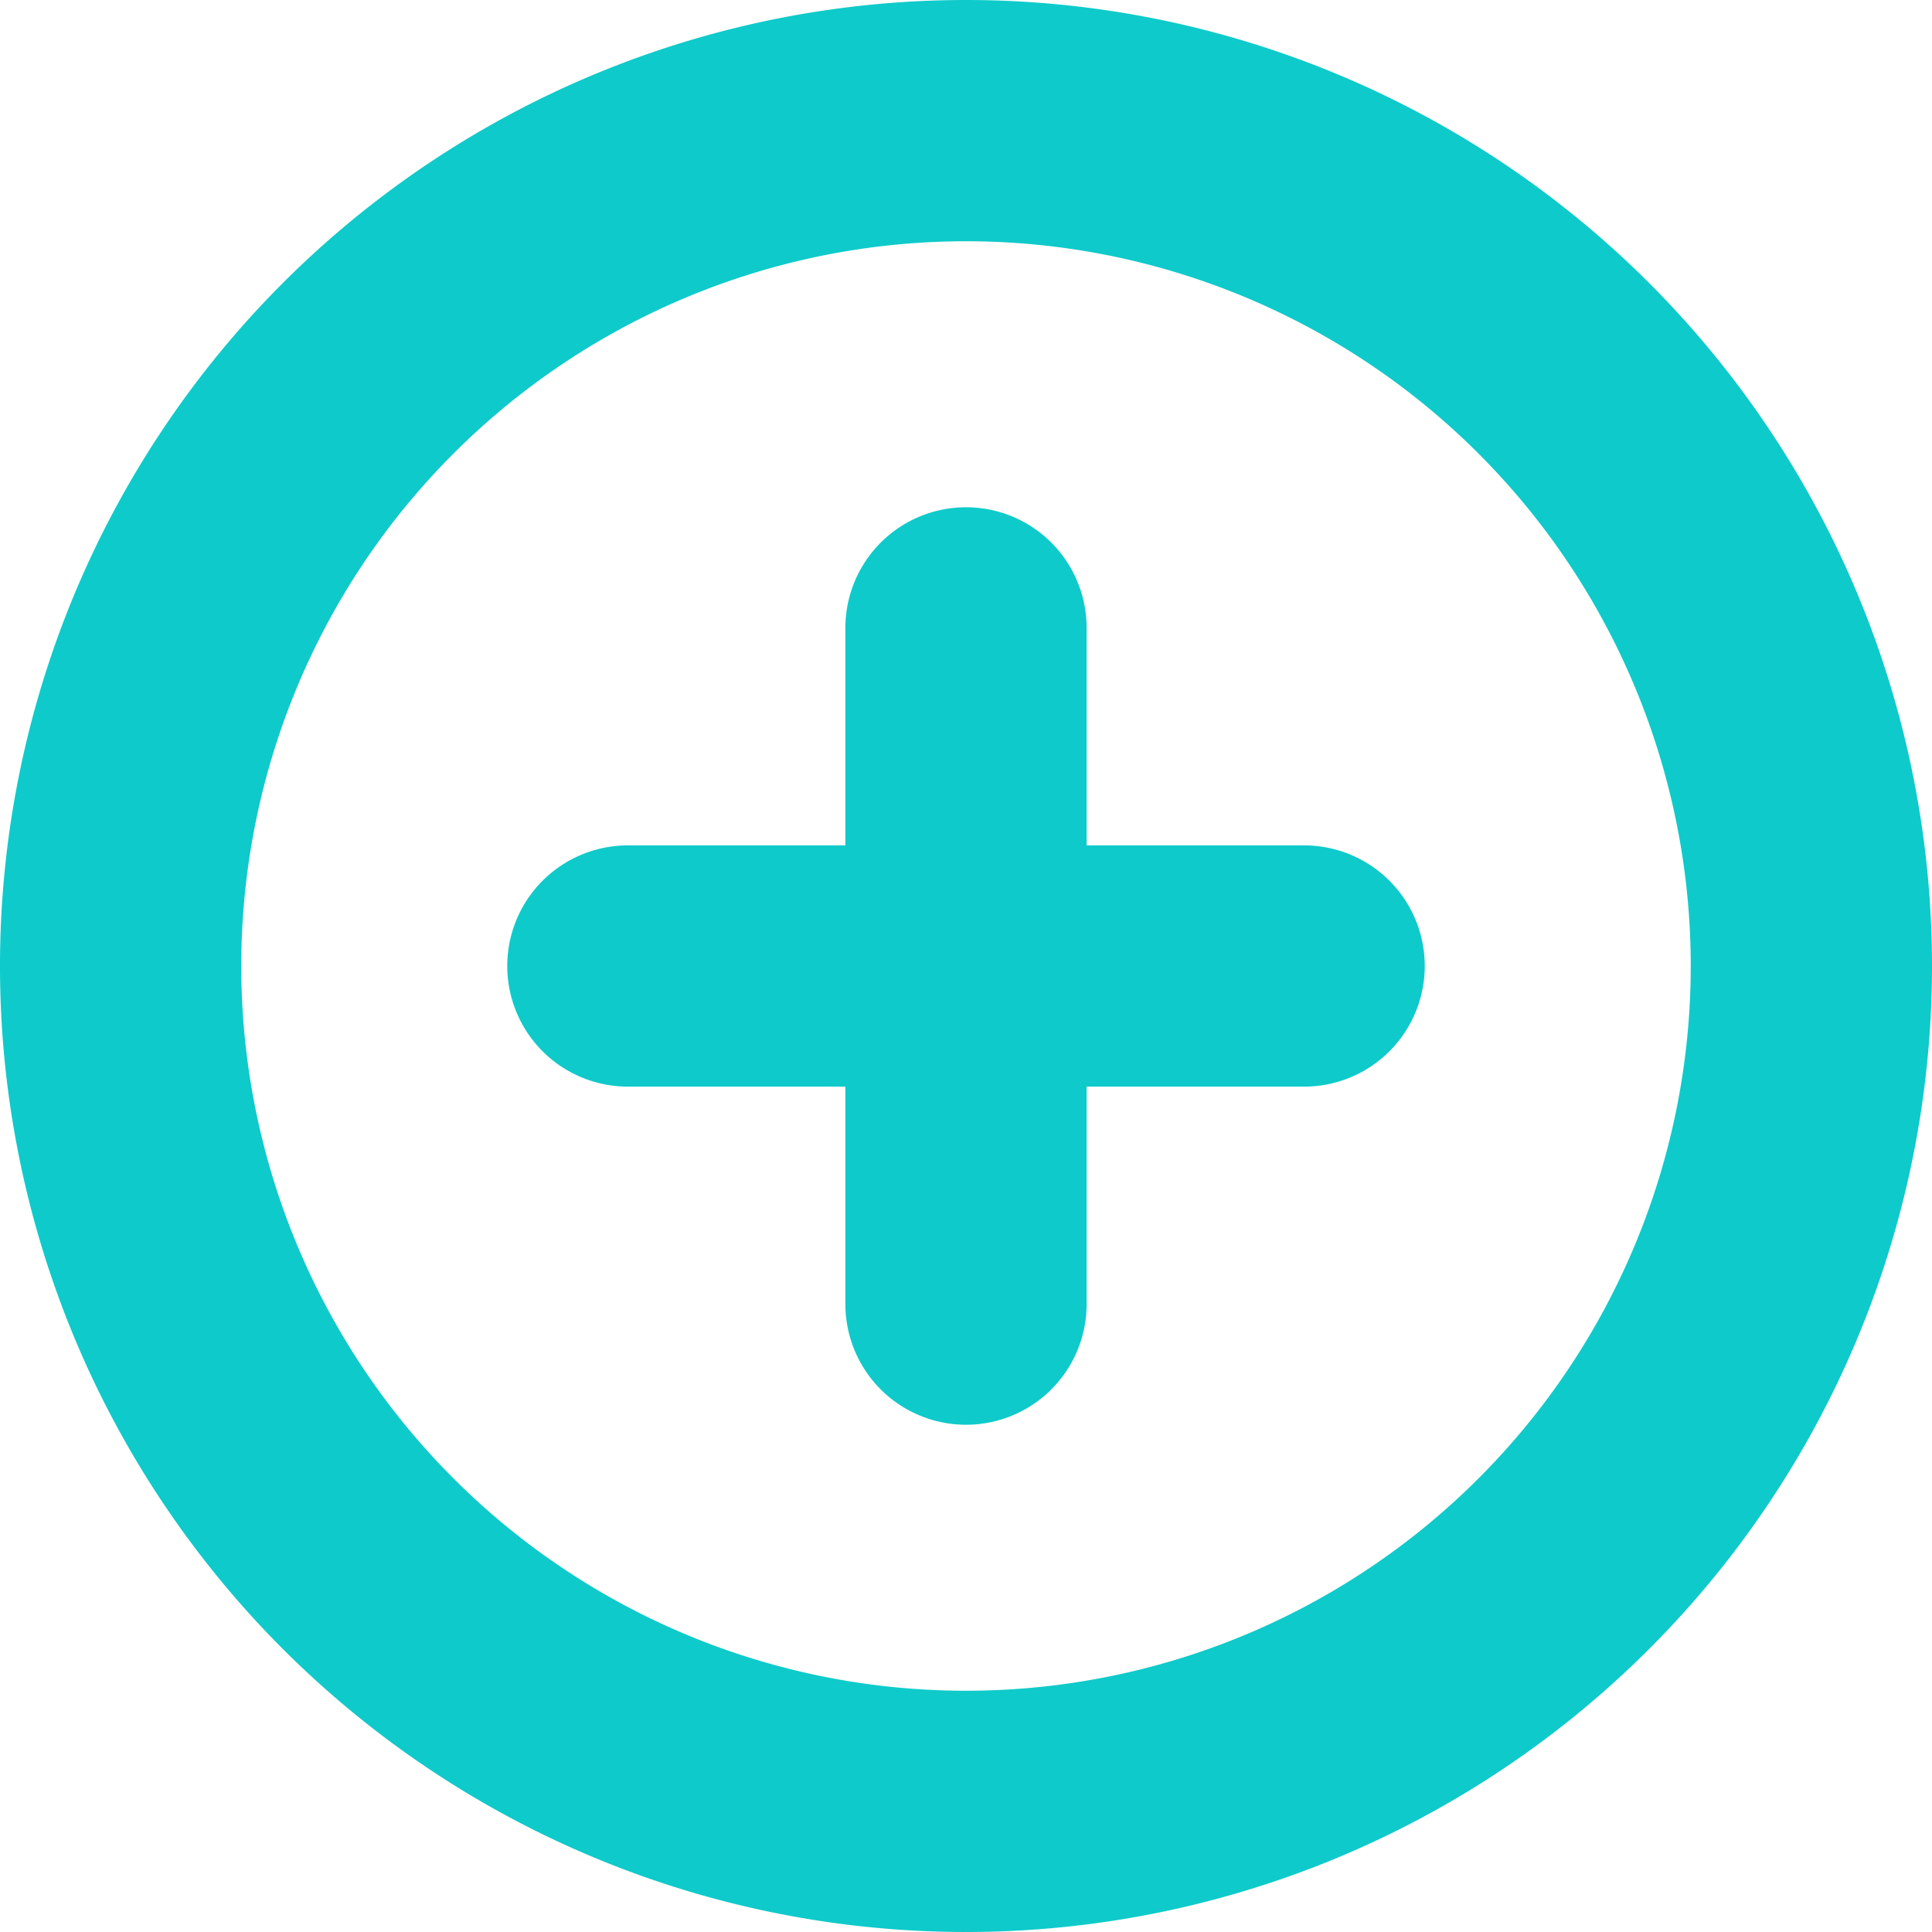 <svg xmlns="http://www.w3.org/2000/svg" width="16.016" height="16.016" viewBox="0 0 16.016 16.016"><defs><style>.a{fill:none;stroke:#0fcaca;stroke-linecap:round;stroke-linejoin:round;stroke-width:2px;}</style></defs><g transform="translate(-2 -2)"><path class="a" d="M17.016,10.008A7.008,7.008,0,1,1,10.008,3,7.008,7.008,0,0,1,17.016,10.008Z"/><path class="a" d="M18,12v5.606" transform="translate(-7.992 -4.795)"/><path class="a" d="M12,18h5.606" transform="translate(-4.795 -7.992)"/></g></svg>